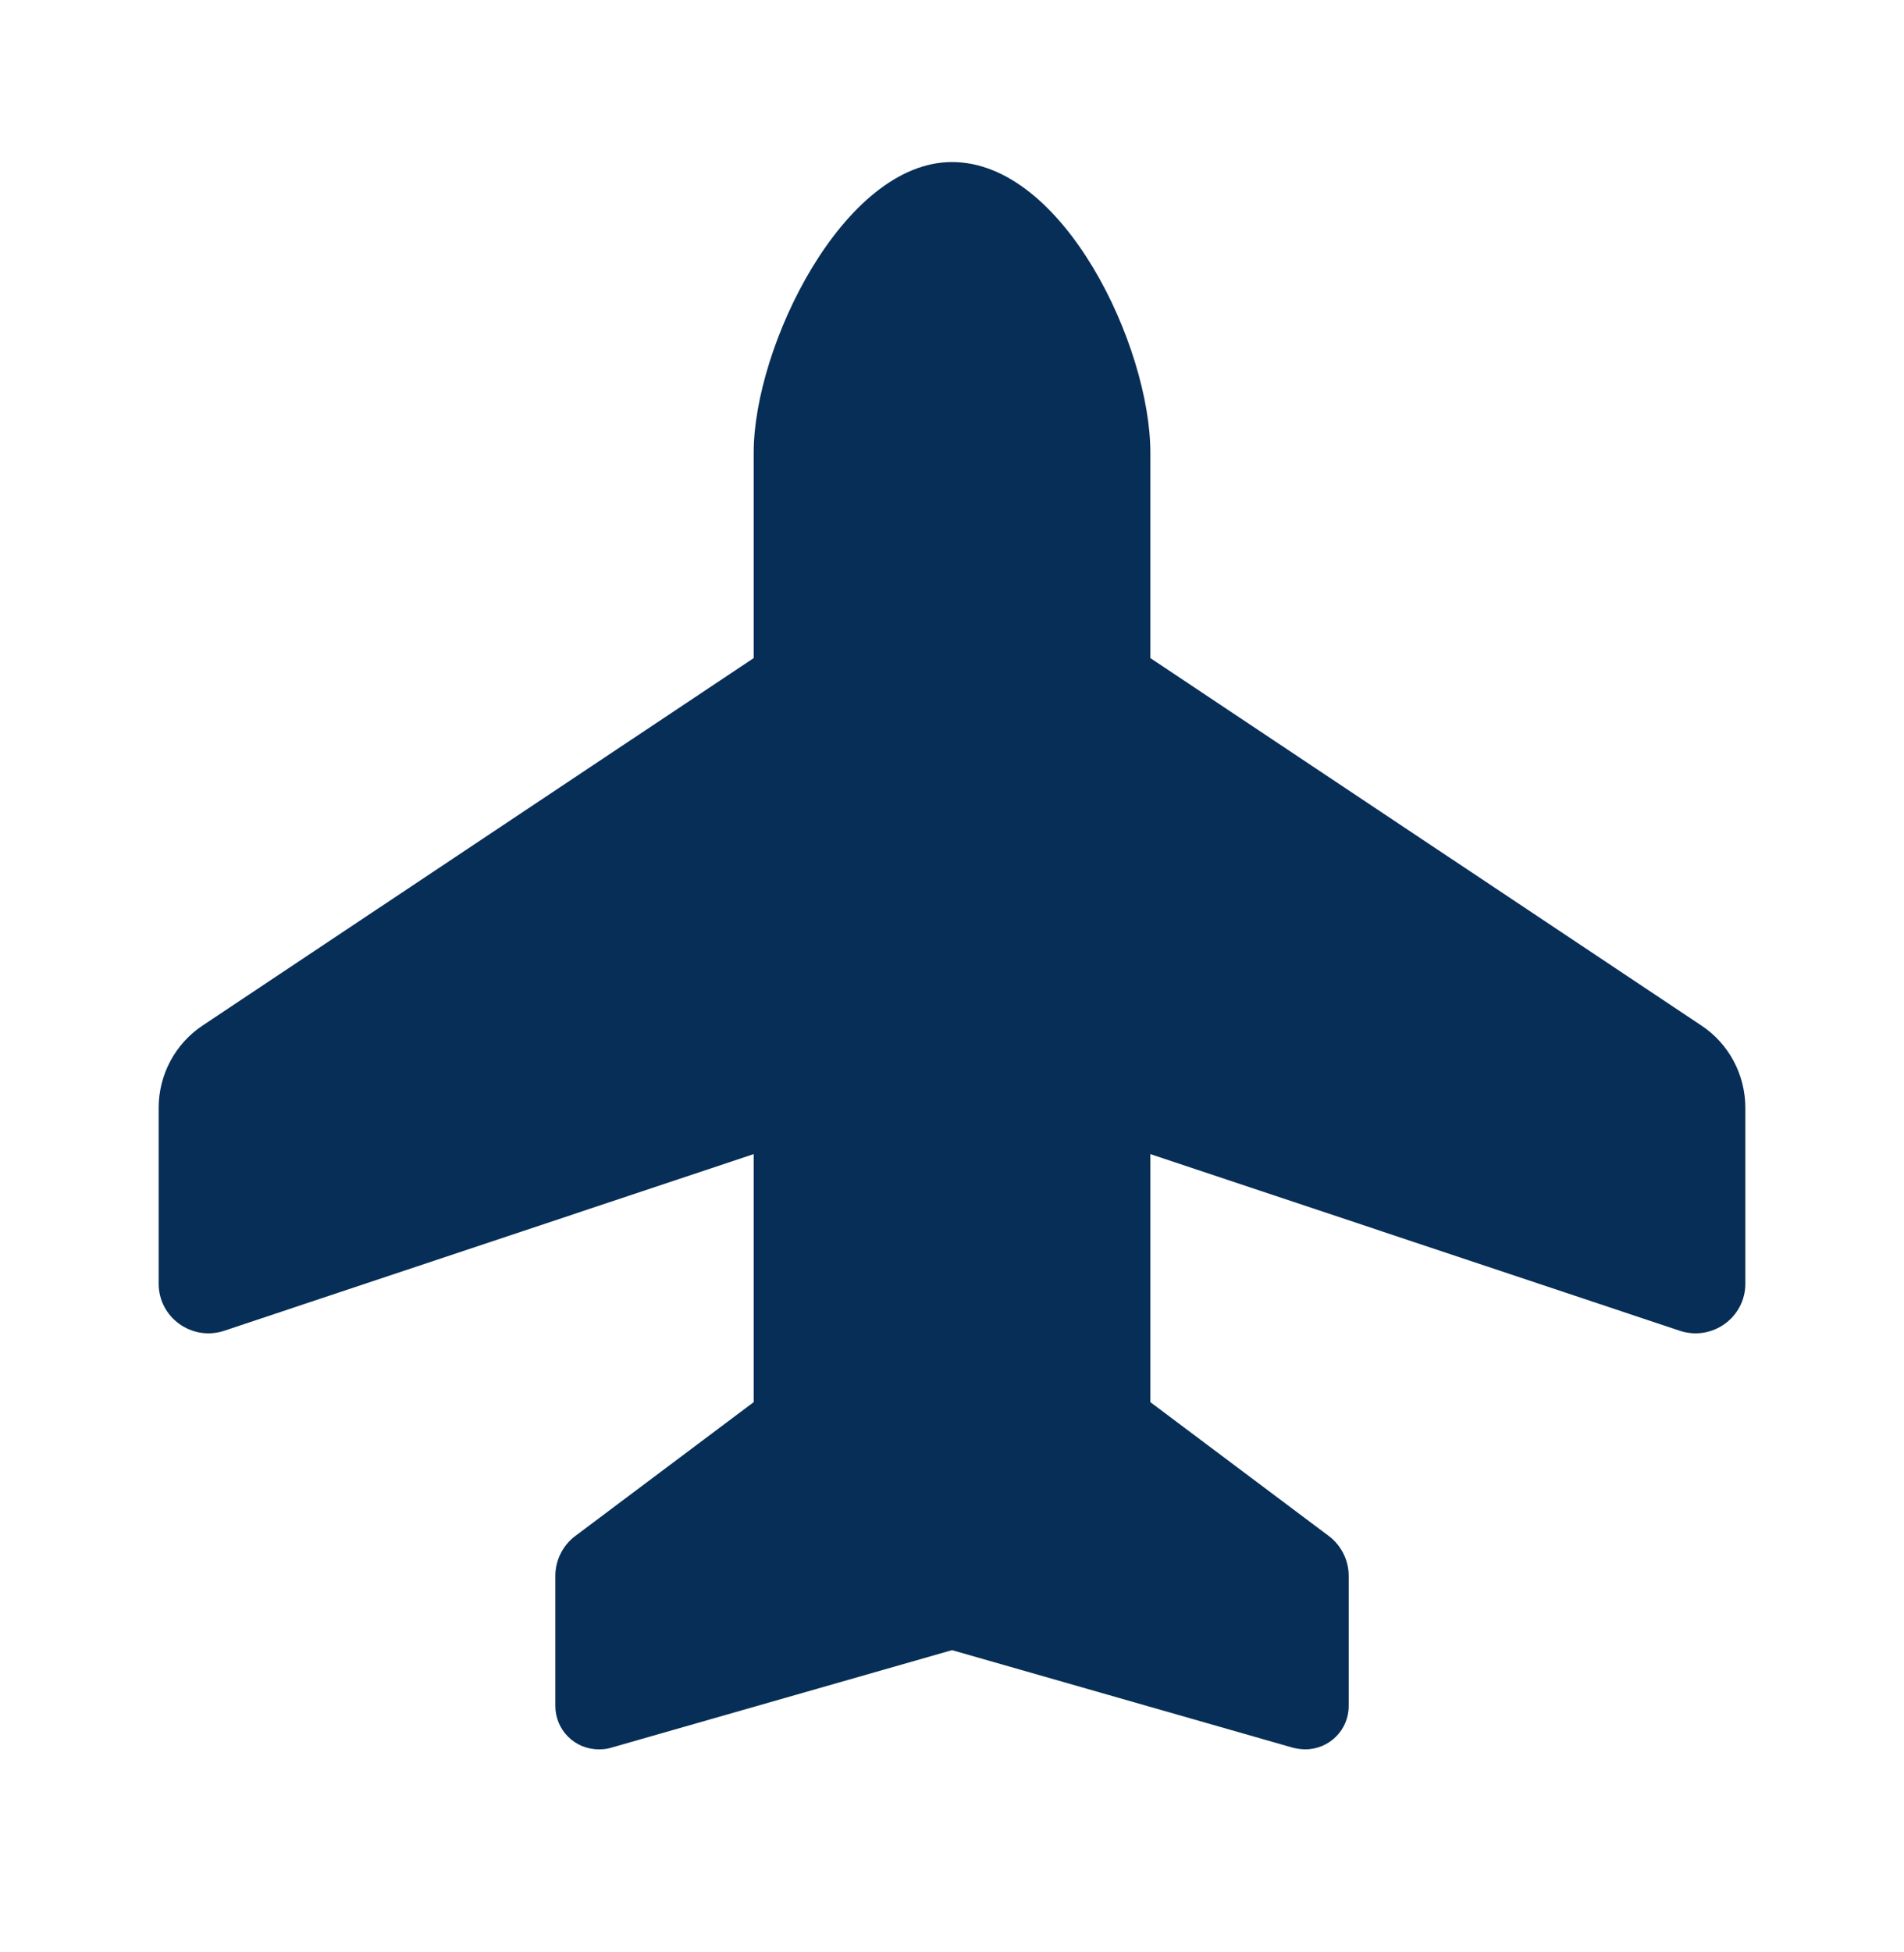 <svg width="40" height="41" viewBox="0 0 40 41" fill="none" xmlns="http://www.w3.org/2000/svg">
<path d="M15.834 9.503C15.834 7.277 17.721 3.403 20 3.403C22.344 3.403 24.167 7.277 24.167 9.503V13.82L35.742 21.535C36.322 21.919 36.667 22.57 36.667 23.266V26.958C36.667 27.667 35.97 28.169 35.293 27.947L24.167 24.236V29.445L27.917 32.257C28.177 32.453 28.334 32.765 28.334 33.091V35.825C28.334 36.333 27.923 36.736 27.422 36.736C27.337 36.736 27.253 36.723 27.168 36.704L20 34.653L12.832 36.704C12.748 36.73 12.663 36.736 12.578 36.736C12.07 36.736 11.667 36.326 11.667 35.825V33.091C11.667 32.765 11.823 32.453 12.084 32.257L15.834 29.445V24.236L4.707 27.947C4.03 28.169 3.333 27.667 3.333 26.958V23.266C3.333 22.57 3.679 21.919 4.258 21.535L15.834 13.82V9.503Z" fill="#072E56"/>
</svg>
